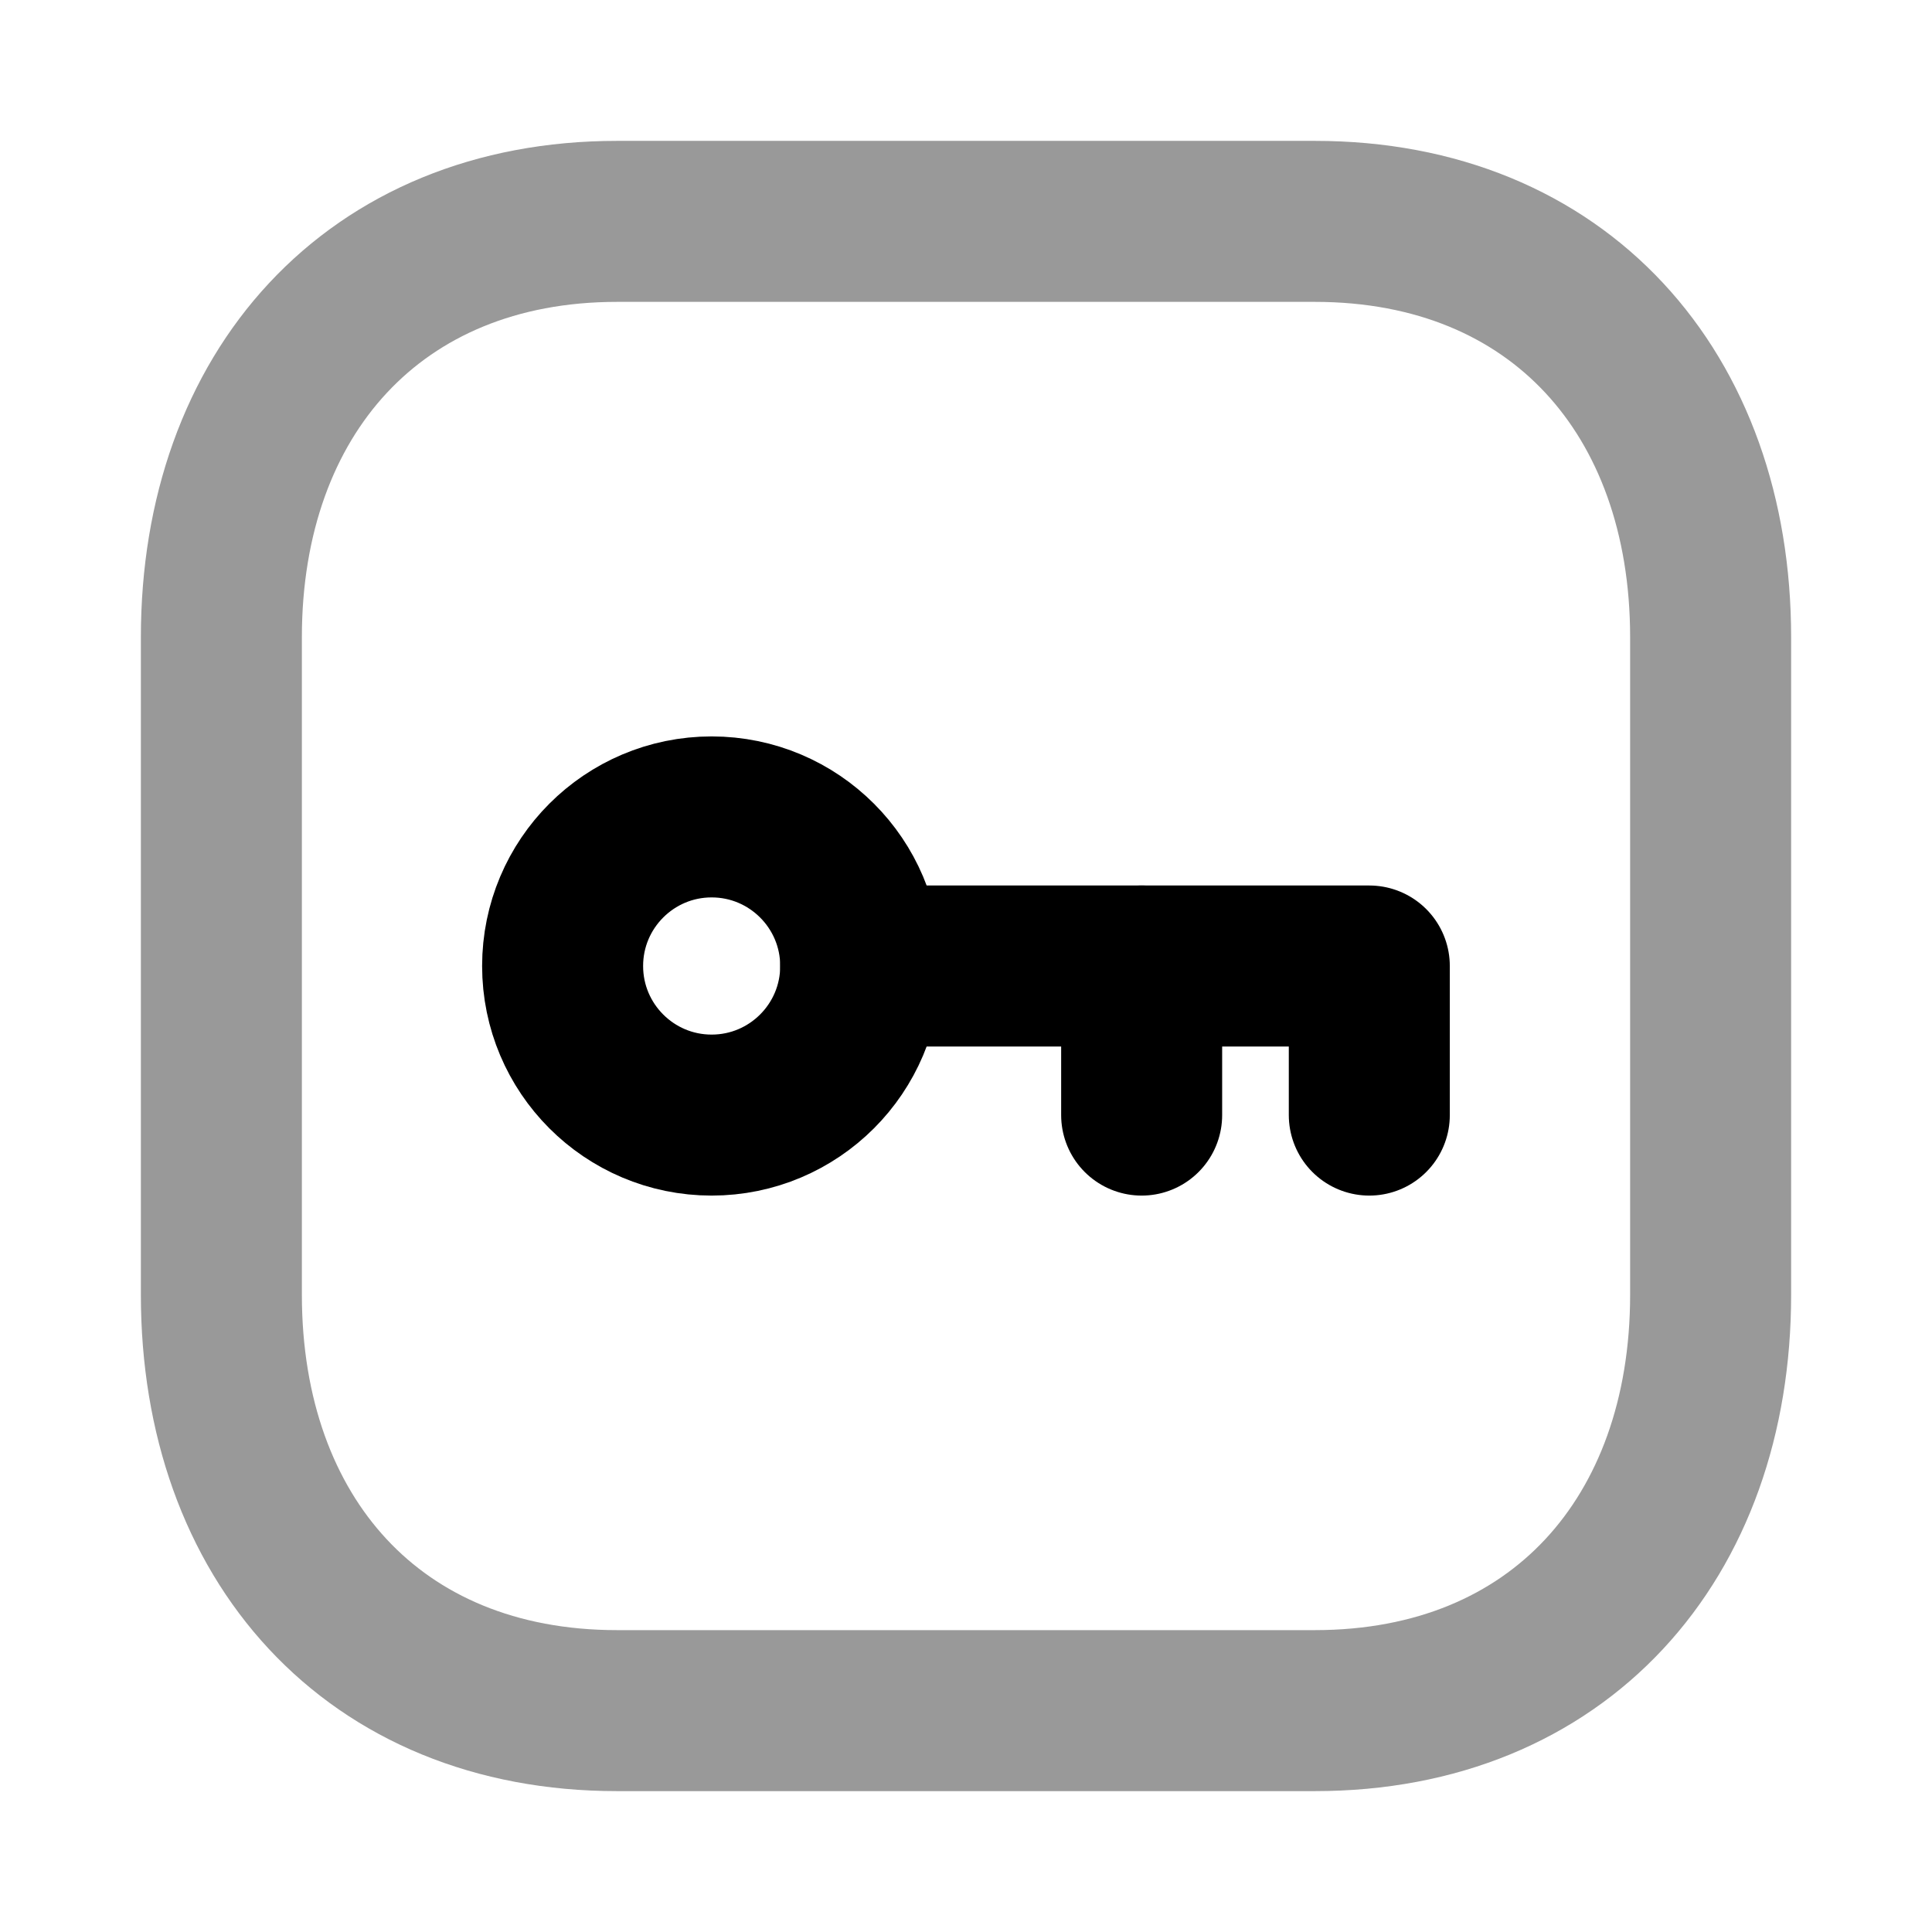 <?xml version="1.0" encoding="UTF-8"?>
<svg width="24px"  height="24px"  viewBox="0 0 24 24" version="1.1" xmlns="http://www.w3.org/2000/svg" xmlns:xlink="http://www.w3.org/1999/xlink">
    <title>Iconly/Two-tone/Password</title>
    <g id="Iconly/Two-tone/Password" stroke="#000000"  stroke-width="2"  fill="none" fill-rule="evenodd" stroke-linecap="round" stroke-linejoin="round">
        <g id="Password" transform="translate(2, 2)" stroke="#000000"  stroke-width="2" >
            <path d="M14.334,0.75 L5.665,0.75 C2.644,0.75 0.75,2.889 0.75,5.916 L0.75,14.084 C0.75,17.111 2.635,19.25 5.665,19.25 L14.333,19.25 C17.364,19.25 19.25,17.111 19.25,14.084 L19.25,5.916 C19.25,2.889 17.364,0.75 14.334,0.75 Z" id="Stroke-1" opacity="0.4"></path>
            <path d="M8.692,10 C8.692,11.022 7.863,11.852 6.84,11.852 C5.818,11.852 4.989,11.022 4.989,10 C4.989,8.978 5.818,8.148 6.84,8.148 C7.863,8.148 8.692,8.978 8.692,10 Z" id="Stroke-3"></path>
            <polyline id="Stroke-5" points="8.692 10 15.01 10 15.01 11.852"></polyline>
            <line x1="12.182" y1="11.852" x2="12.182" y2="10" id="Stroke-7"></line>
        </g>
    </g>
</svg>
